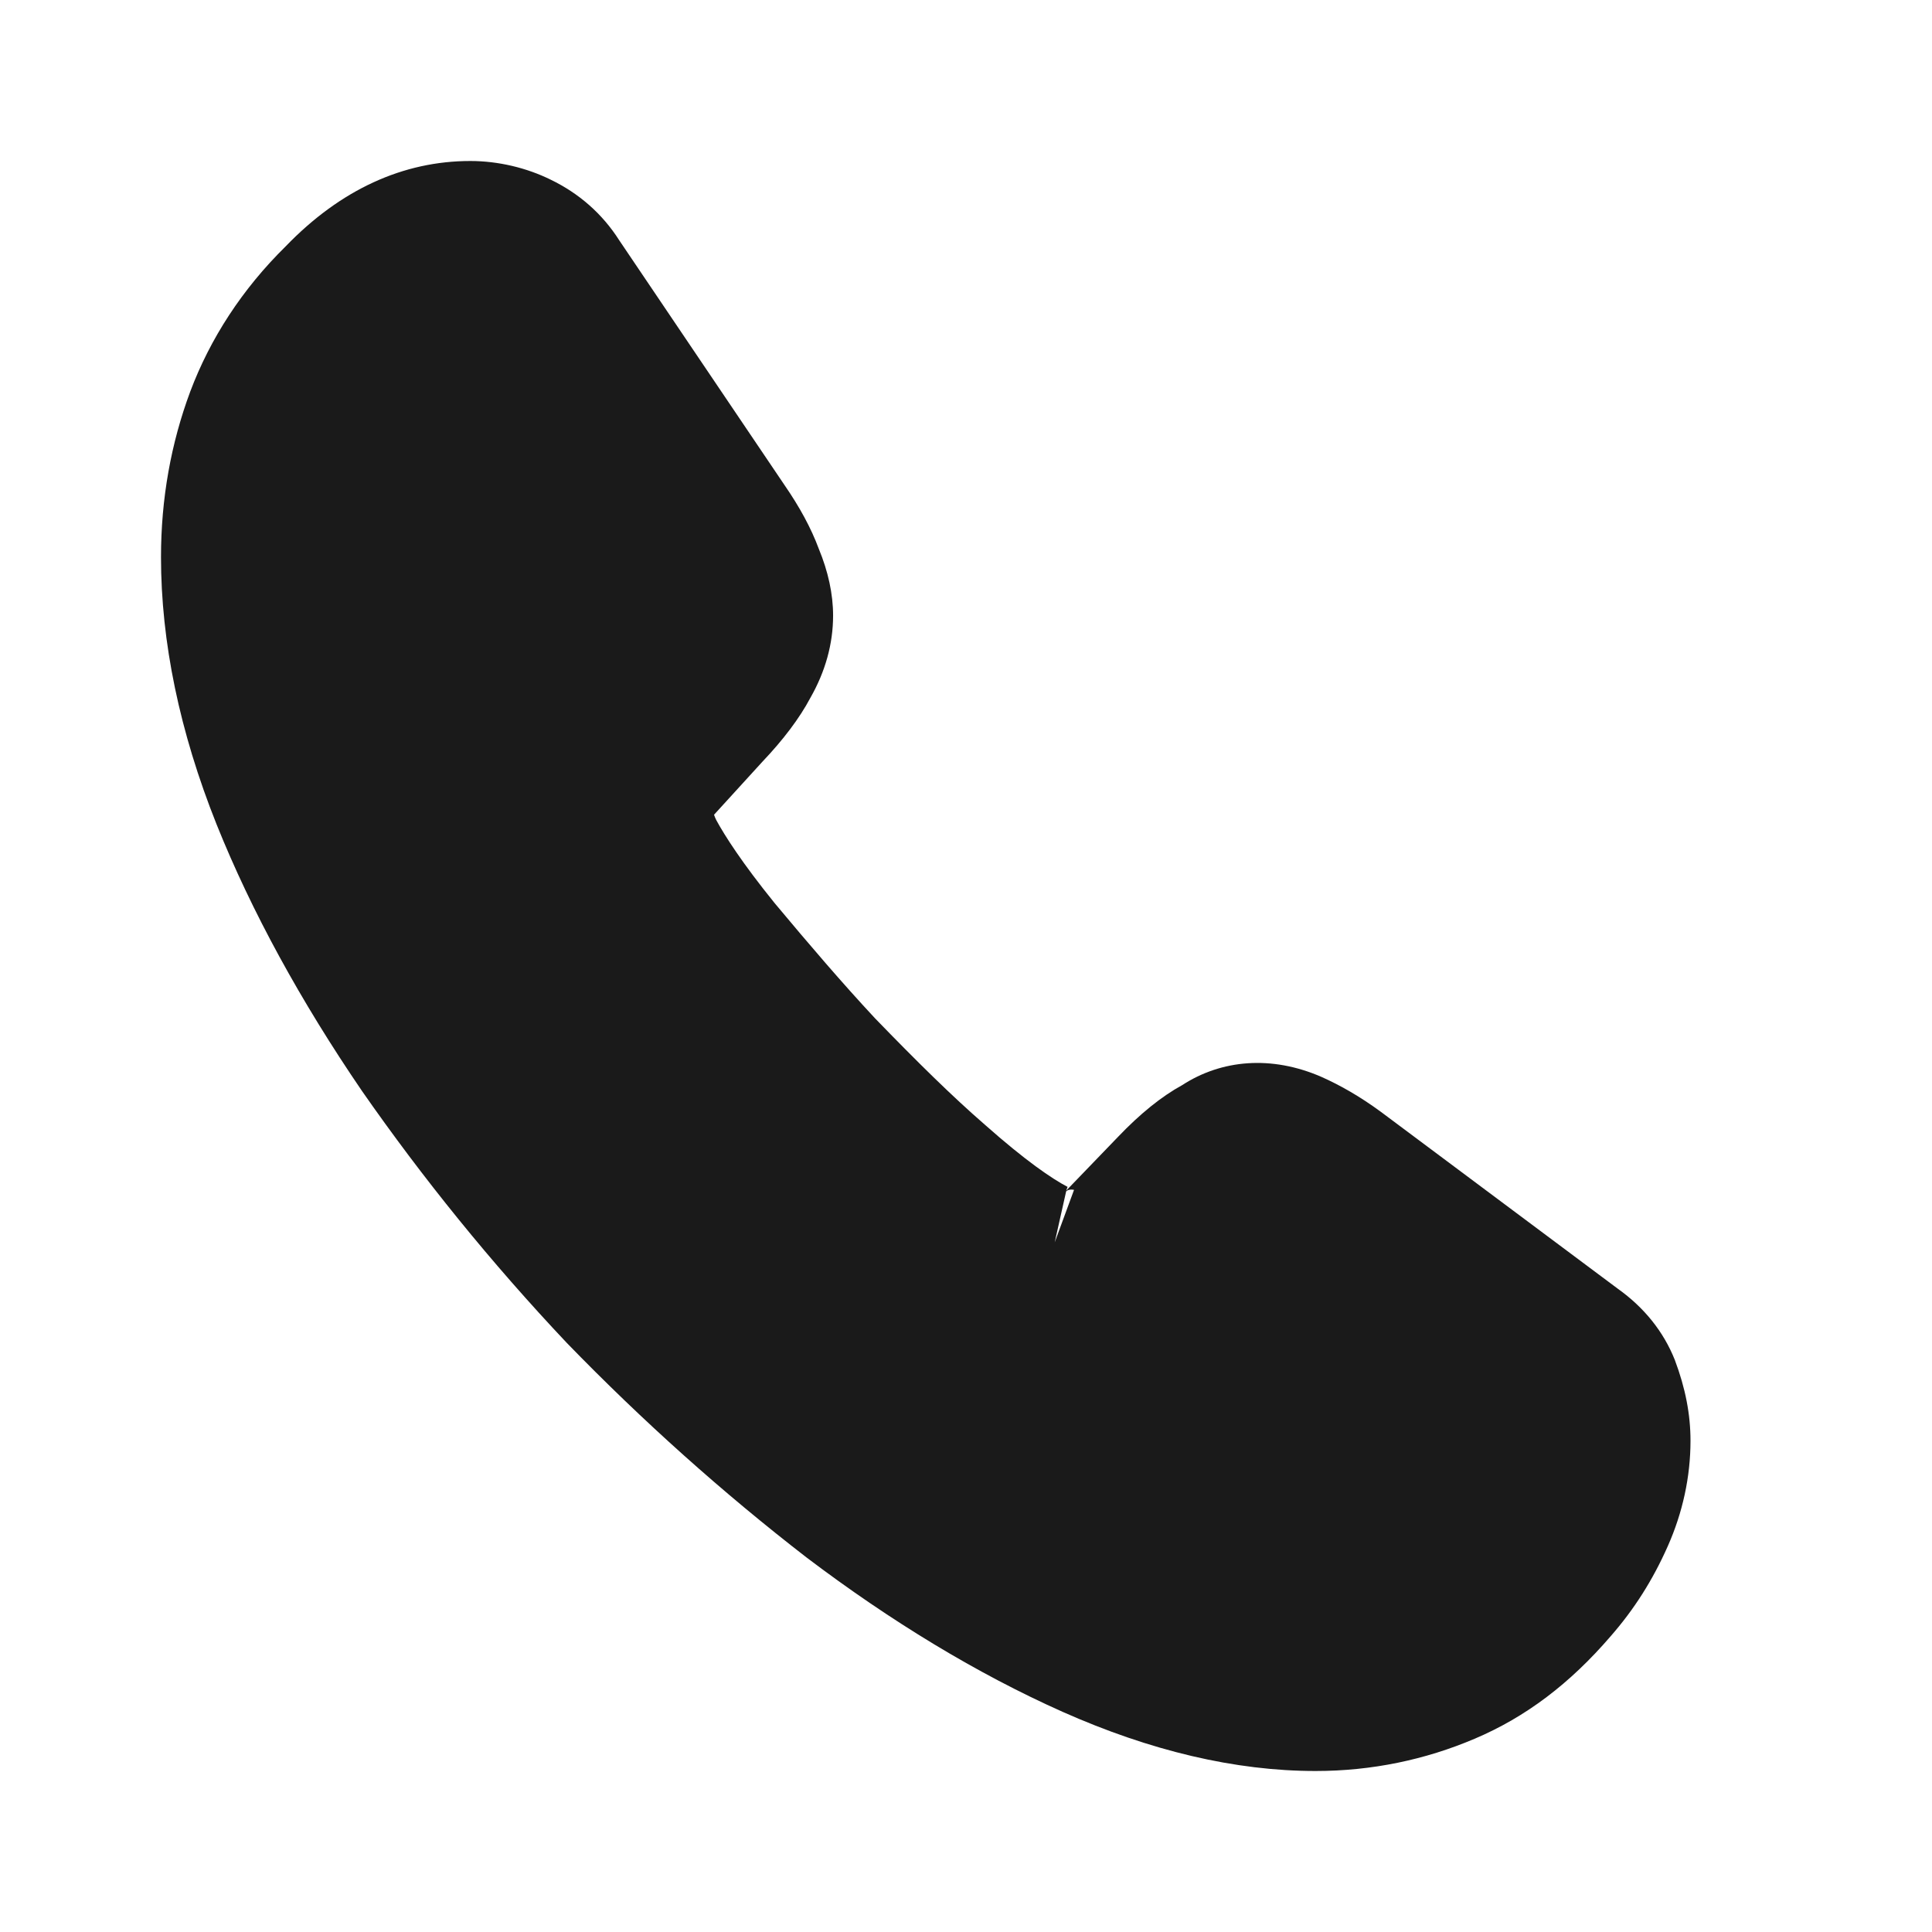 <svg width="24" height="24" viewBox="0 0 24 24" fill="none" xmlns="http://www.w3.org/2000/svg">
<path d="M16.343 22C15.342 22 14.289 21.749 13.2 21.265C12.137 20.791 11.066 20.14 10.021 19.349C8.986 18.549 7.985 17.656 7.038 16.679C6.099 15.684 5.249 14.633 4.497 13.553C3.735 12.437 3.124 11.321 2.691 10.242C2.23 9.088 2 7.972 2 6.921C2 6.195 2.124 5.507 2.363 4.865C2.611 4.205 3.009 3.591 3.549 3.06C4.231 2.353 5.01 2 5.843 2C6.188 2 6.542 2.084 6.843 2.233C7.188 2.4 7.48 2.651 7.693 2.986L9.747 6.028C9.933 6.298 10.075 6.558 10.172 6.819C10.287 7.098 10.349 7.377 10.349 7.647C10.349 8 10.252 8.344 10.066 8.67C9.933 8.921 9.729 9.191 9.473 9.46L8.87 10.121C8.879 10.149 8.888 10.167 8.897 10.186C9.003 10.381 9.216 10.716 9.623 11.219C10.057 11.739 10.464 12.214 10.871 12.651C11.394 13.191 11.828 13.619 12.235 13.972C12.739 14.419 13.067 14.642 13.262 14.744L13.244 14.791L13.89 14.121C14.165 13.833 14.431 13.619 14.687 13.479C15.174 13.163 15.794 13.107 16.414 13.377C16.644 13.479 16.892 13.619 17.157 13.814L20.097 16.009C20.424 16.242 20.664 16.54 20.805 16.893C20.938 17.247 21 17.572 21 17.898C21 18.344 20.903 18.791 20.717 19.209C20.531 19.628 20.301 19.991 20.008 20.326C19.504 20.912 18.955 21.33 18.317 21.6C17.706 21.86 17.042 22 16.343 22ZM13.244 14.8L13.102 15.433L13.342 14.781C13.297 14.772 13.262 14.781 13.244 14.8Z" fill="#1A1A1A"/>
</svg>
